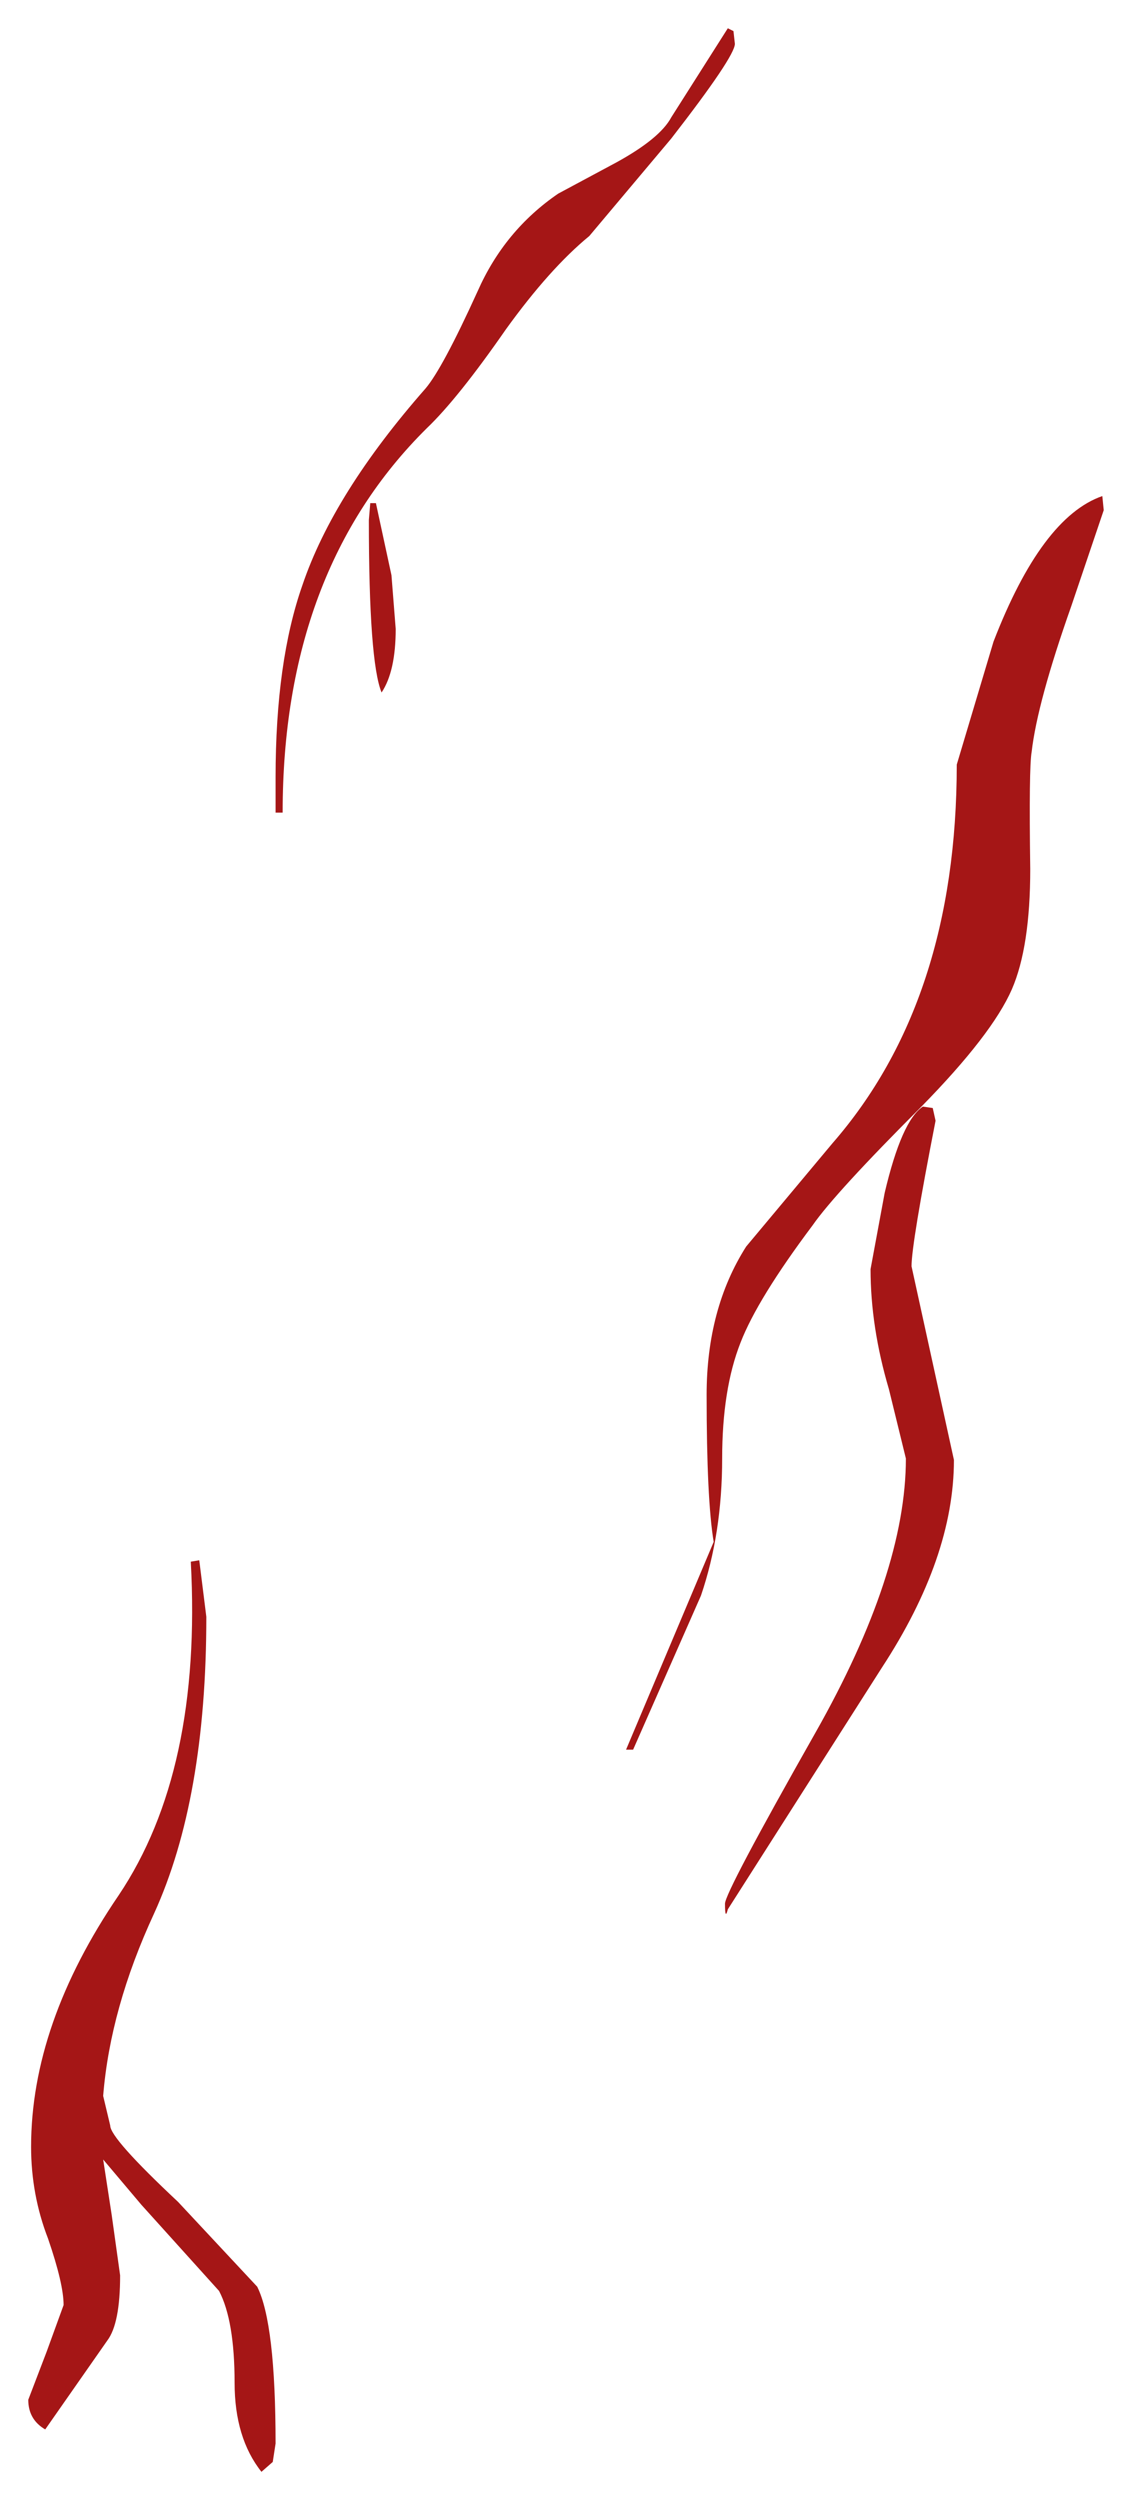 <?xml version="1.0" encoding="UTF-8" standalone="no"?>
<svg xmlns:xlink="http://www.w3.org/1999/xlink" height="88.45px" width="40.05px" xmlns="http://www.w3.org/2000/svg">
  <g transform="matrix(1.0, 0.0, 0.0, 1.0, -33.75, 54.65)">
    <path d="M59.7 -53.55 L59.75 -53.1 Q59.75 -52.65 57.5 -49.75 L54.6 -46.3 Q53.2 -45.15 51.65 -43.0 49.95 -40.55 48.85 -39.5 43.75 -34.45 43.75 -25.9 L43.5 -25.9 43.5 -27.15 Q43.5 -31.25 44.45 -33.95 45.55 -37.2 48.8 -40.9 49.4 -41.6 50.65 -44.35 51.6 -46.5 53.5 -47.8 L55.55 -48.9 Q57.1 -49.75 57.5 -50.5 L59.5 -53.65 59.7 -53.55 M72.75 -37.1 L72.8 -36.6 71.65 -33.2 Q70.45 -29.8 70.25 -28.05 70.15 -27.5 70.2 -23.9 70.2 -21.15 69.55 -19.65 68.85 -18.05 66.35 -15.5 63.3 -12.45 62.5 -11.3 60.55 -8.7 59.95 -7.15 59.3 -5.5 59.3 -3.05 59.3 -0.4 58.55 1.8 L56.15 7.25 55.9 7.25 59.0 -0.1 Q58.75 -1.6 58.75 -5.3 58.75 -8.35 60.15 -10.55 L63.2 -14.2 Q67.6 -19.25 67.6 -27.6 L68.9 -31.95 Q70.6 -36.35 72.75 -37.1 M46.85 -36.85 L47.05 -36.85 47.6 -34.3 47.75 -32.4 Q47.75 -30.9 47.25 -30.15 46.8 -31.25 46.8 -36.25 L46.85 -36.85 M66.75 -15.45 L66.85 -15.0 Q66.0 -10.65 66.0 -9.85 L67.5 -3.0 Q67.5 0.45 64.95 4.35 L59.5 12.9 Q59.4 13.3 59.4 12.7 59.4 12.3 62.6 6.65 65.8 1.0 65.8 -3.05 L65.2 -5.5 Q64.55 -7.7 64.55 -9.75 L65.05 -12.45 Q65.65 -15.0 66.4 -15.5 L66.75 -15.45 M41.05 2.55 Q41.05 9.0 39.2 13.05 37.65 16.4 37.4 19.5 L37.65 20.55 Q37.65 21.0 40.05 23.25 L42.85 26.25 Q43.5 27.55 43.5 31.8 L43.4 32.45 43.0 32.8 Q42.05 31.6 42.05 29.65 42.05 27.45 41.5 26.4 L38.75 23.35 37.4 21.75 37.7 23.7 38.0 25.85 Q38.0 27.55 37.55 28.15 L35.35 31.3 Q34.75 30.95 34.75 30.25 L35.4 28.55 36.0 26.9 Q36.0 26.15 35.45 24.55 34.85 23.0 34.85 21.3 34.85 16.95 37.95 12.4 40.9 8.0 40.5 0.6 L40.8 0.55 41.05 2.55" fill="#a51616" fill-rule="evenodd" stroke="none"/>
  </g>
</svg>